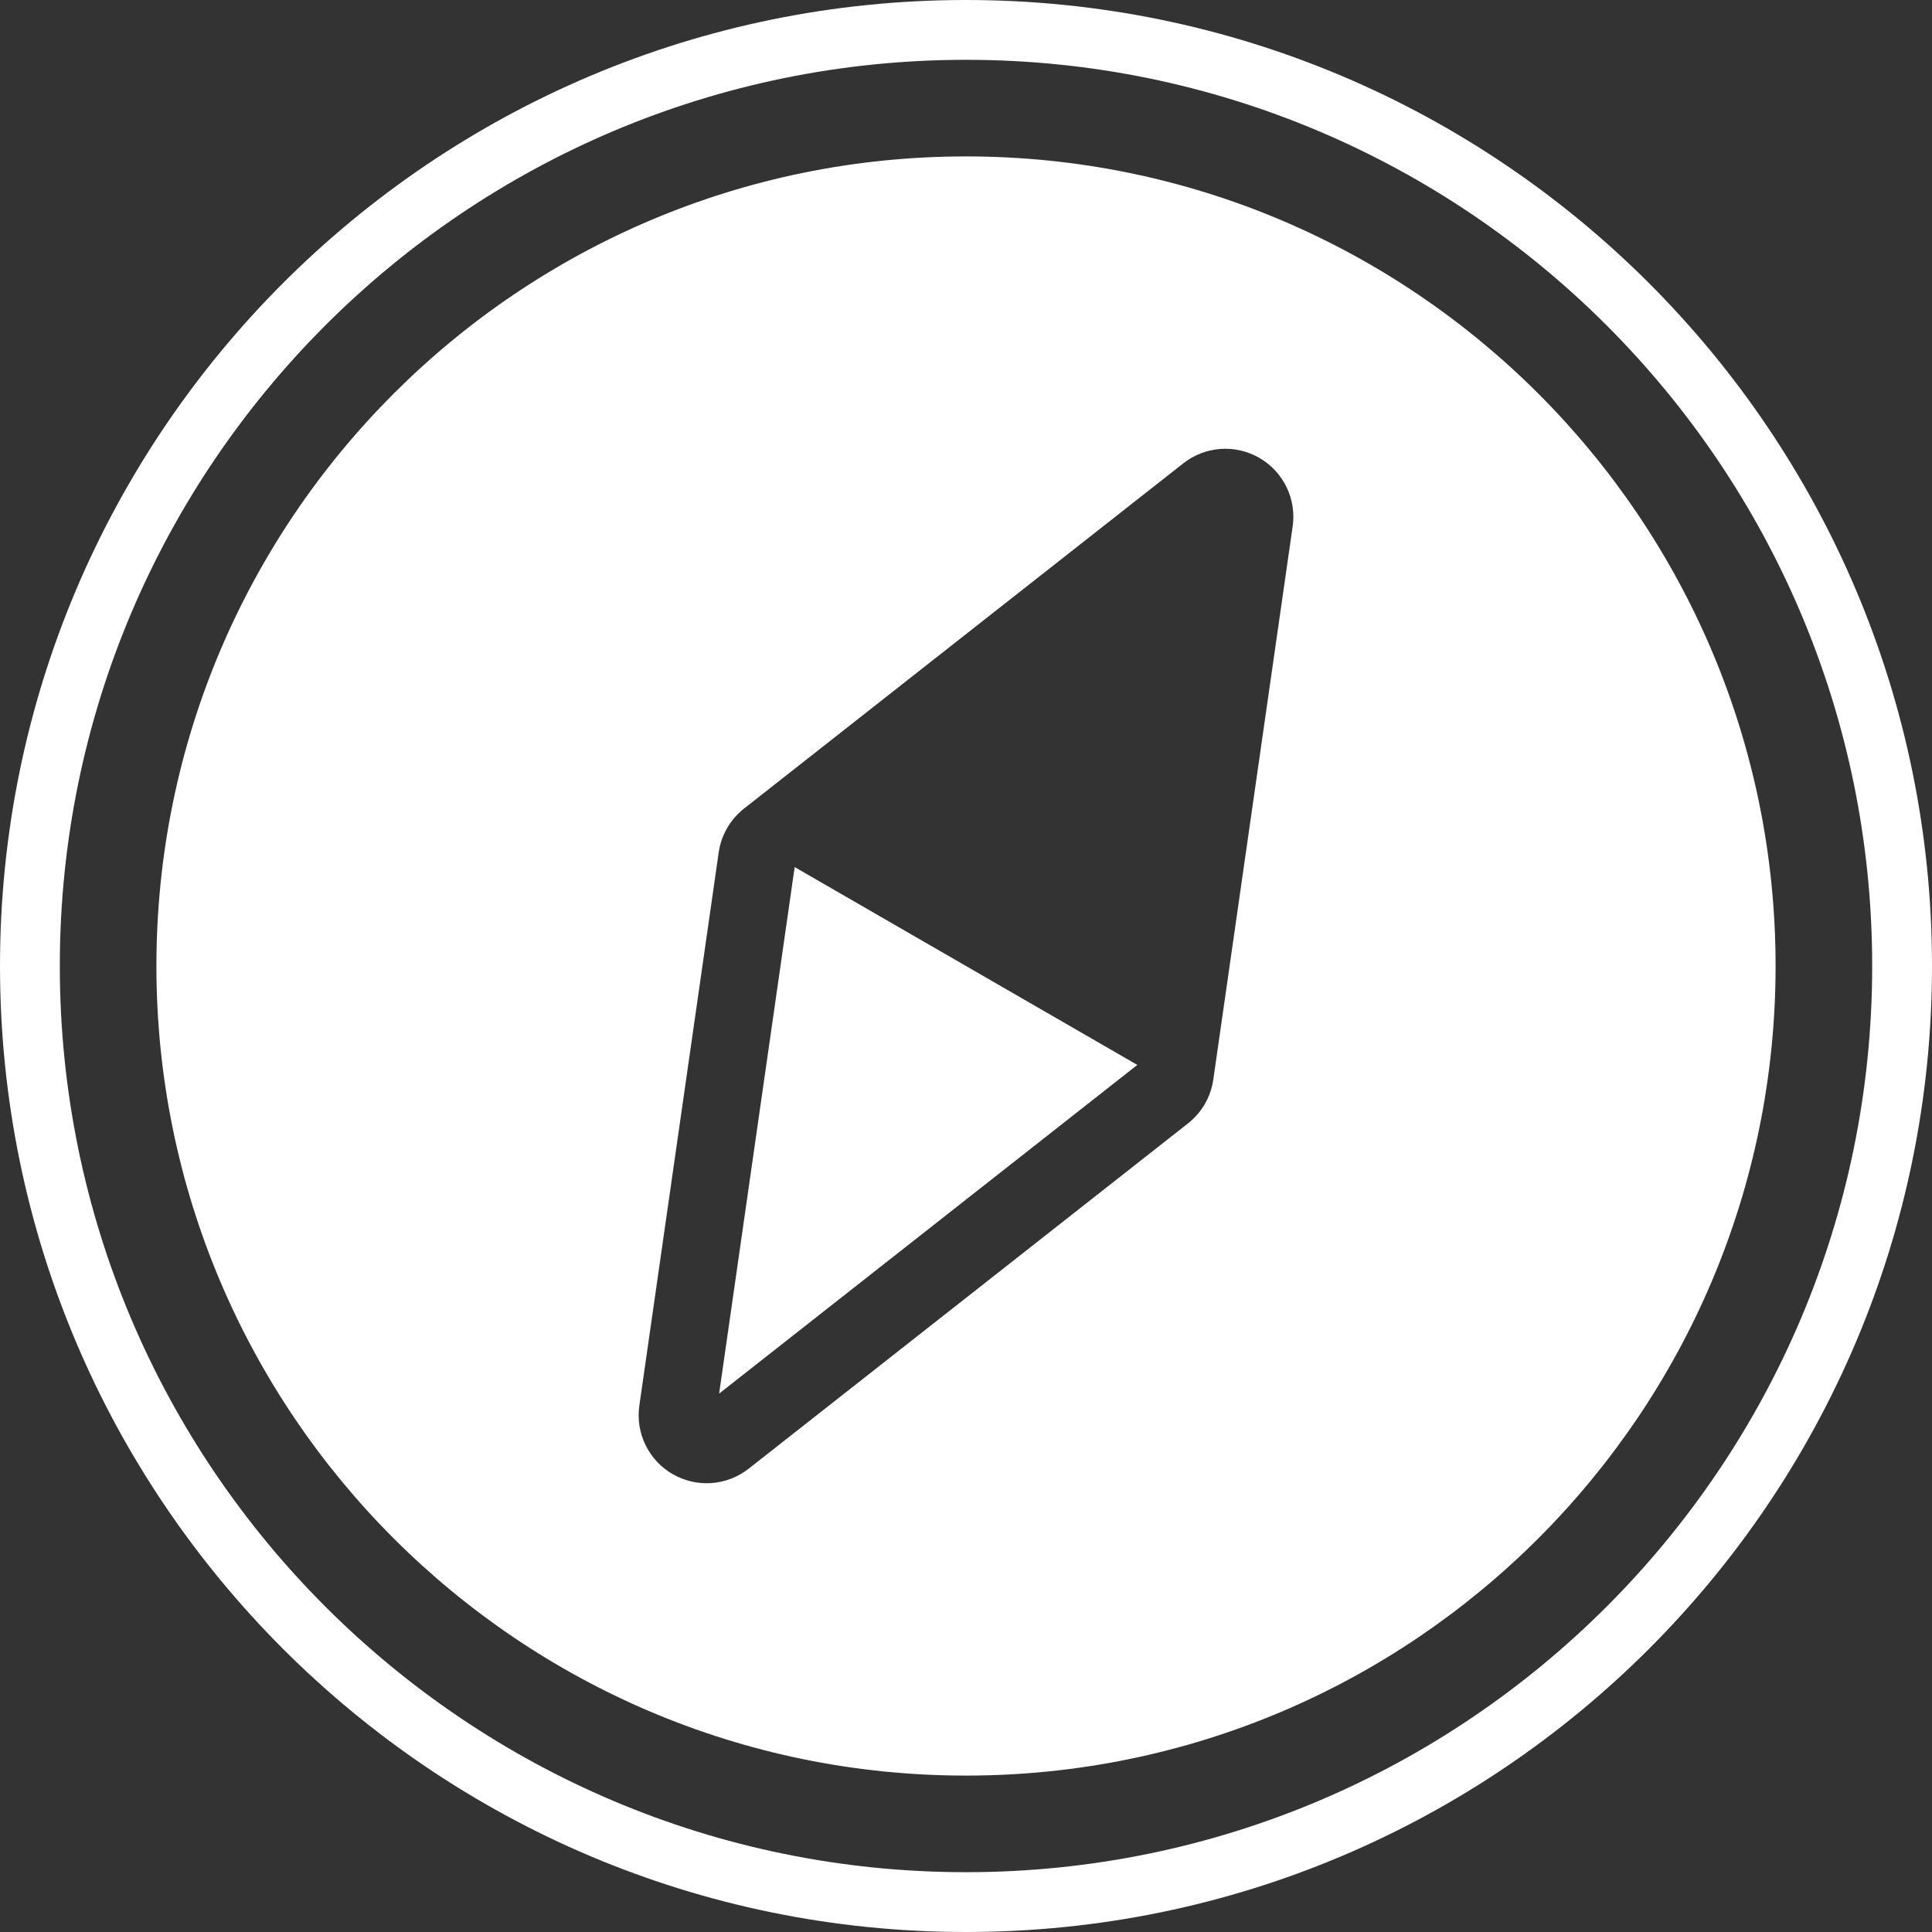 <?xml version="1.0" encoding="UTF-8" standalone="no"?><!DOCTYPE svg PUBLIC "-//W3C//DTD SVG 1.1//EN" "http://www.w3.org/Graphics/SVG/1.1/DTD/svg11.dtd"><svg width="100%" height="100%" viewBox="0 0 50 50" version="1.1" xmlns="http://www.w3.org/2000/svg" xmlns:xlink="http://www.w3.org/1999/xlink" xml:space="preserve" xmlns:serif="http://www.serif.com/" style="fill-rule:evenodd;clip-rule:evenodd;stroke-linejoin:round;stroke-miterlimit:2;"><rect x="0" y="0" width="50" height="50" fill="#333333" stroke="none"/><path id="_1-30-icon-map" serif:id="1-30-icon-map" d="M25,0C38.798,0 50,11.202 50,25C50,38.798 38.798,50 25,50C11.202,50 -0,38.798 -0,25C-0,11.202 11.202,0 25,0ZM25,1.548C37.943,1.548 48.452,12.057 48.452,25C48.452,37.943 37.943,48.452 25,48.452C12.057,48.452 1.548,37.943 1.548,25C1.548,12.057 12.057,1.548 25,1.548ZM25,4.048C36.564,4.048 45.952,13.436 45.952,25C45.952,36.564 36.564,45.952 25,45.952C13.436,45.952 4.048,36.564 4.048,25C4.048,13.436 13.436,4.048 25,4.048ZM30.625,11.99L19.254,20.927C18.898,21.207 18.664,21.613 18.6,22.06L16.546,36.377C16.444,37.088 16.785,37.791 17.408,38.15C18.031,38.51 18.809,38.454 19.375,38.01L30.746,29.073C31.102,28.793 31.336,28.387 31.4,27.94L33.454,13.623C33.556,12.912 33.215,12.209 32.592,11.85C31.969,11.49 31.191,11.546 30.625,11.99L30.625,11.99ZM20.566,22.44L18.611,36.066L29.434,27.56C29.434,27.56 20.566,22.44 20.566,22.44Z" style="fill:white;"/></svg>